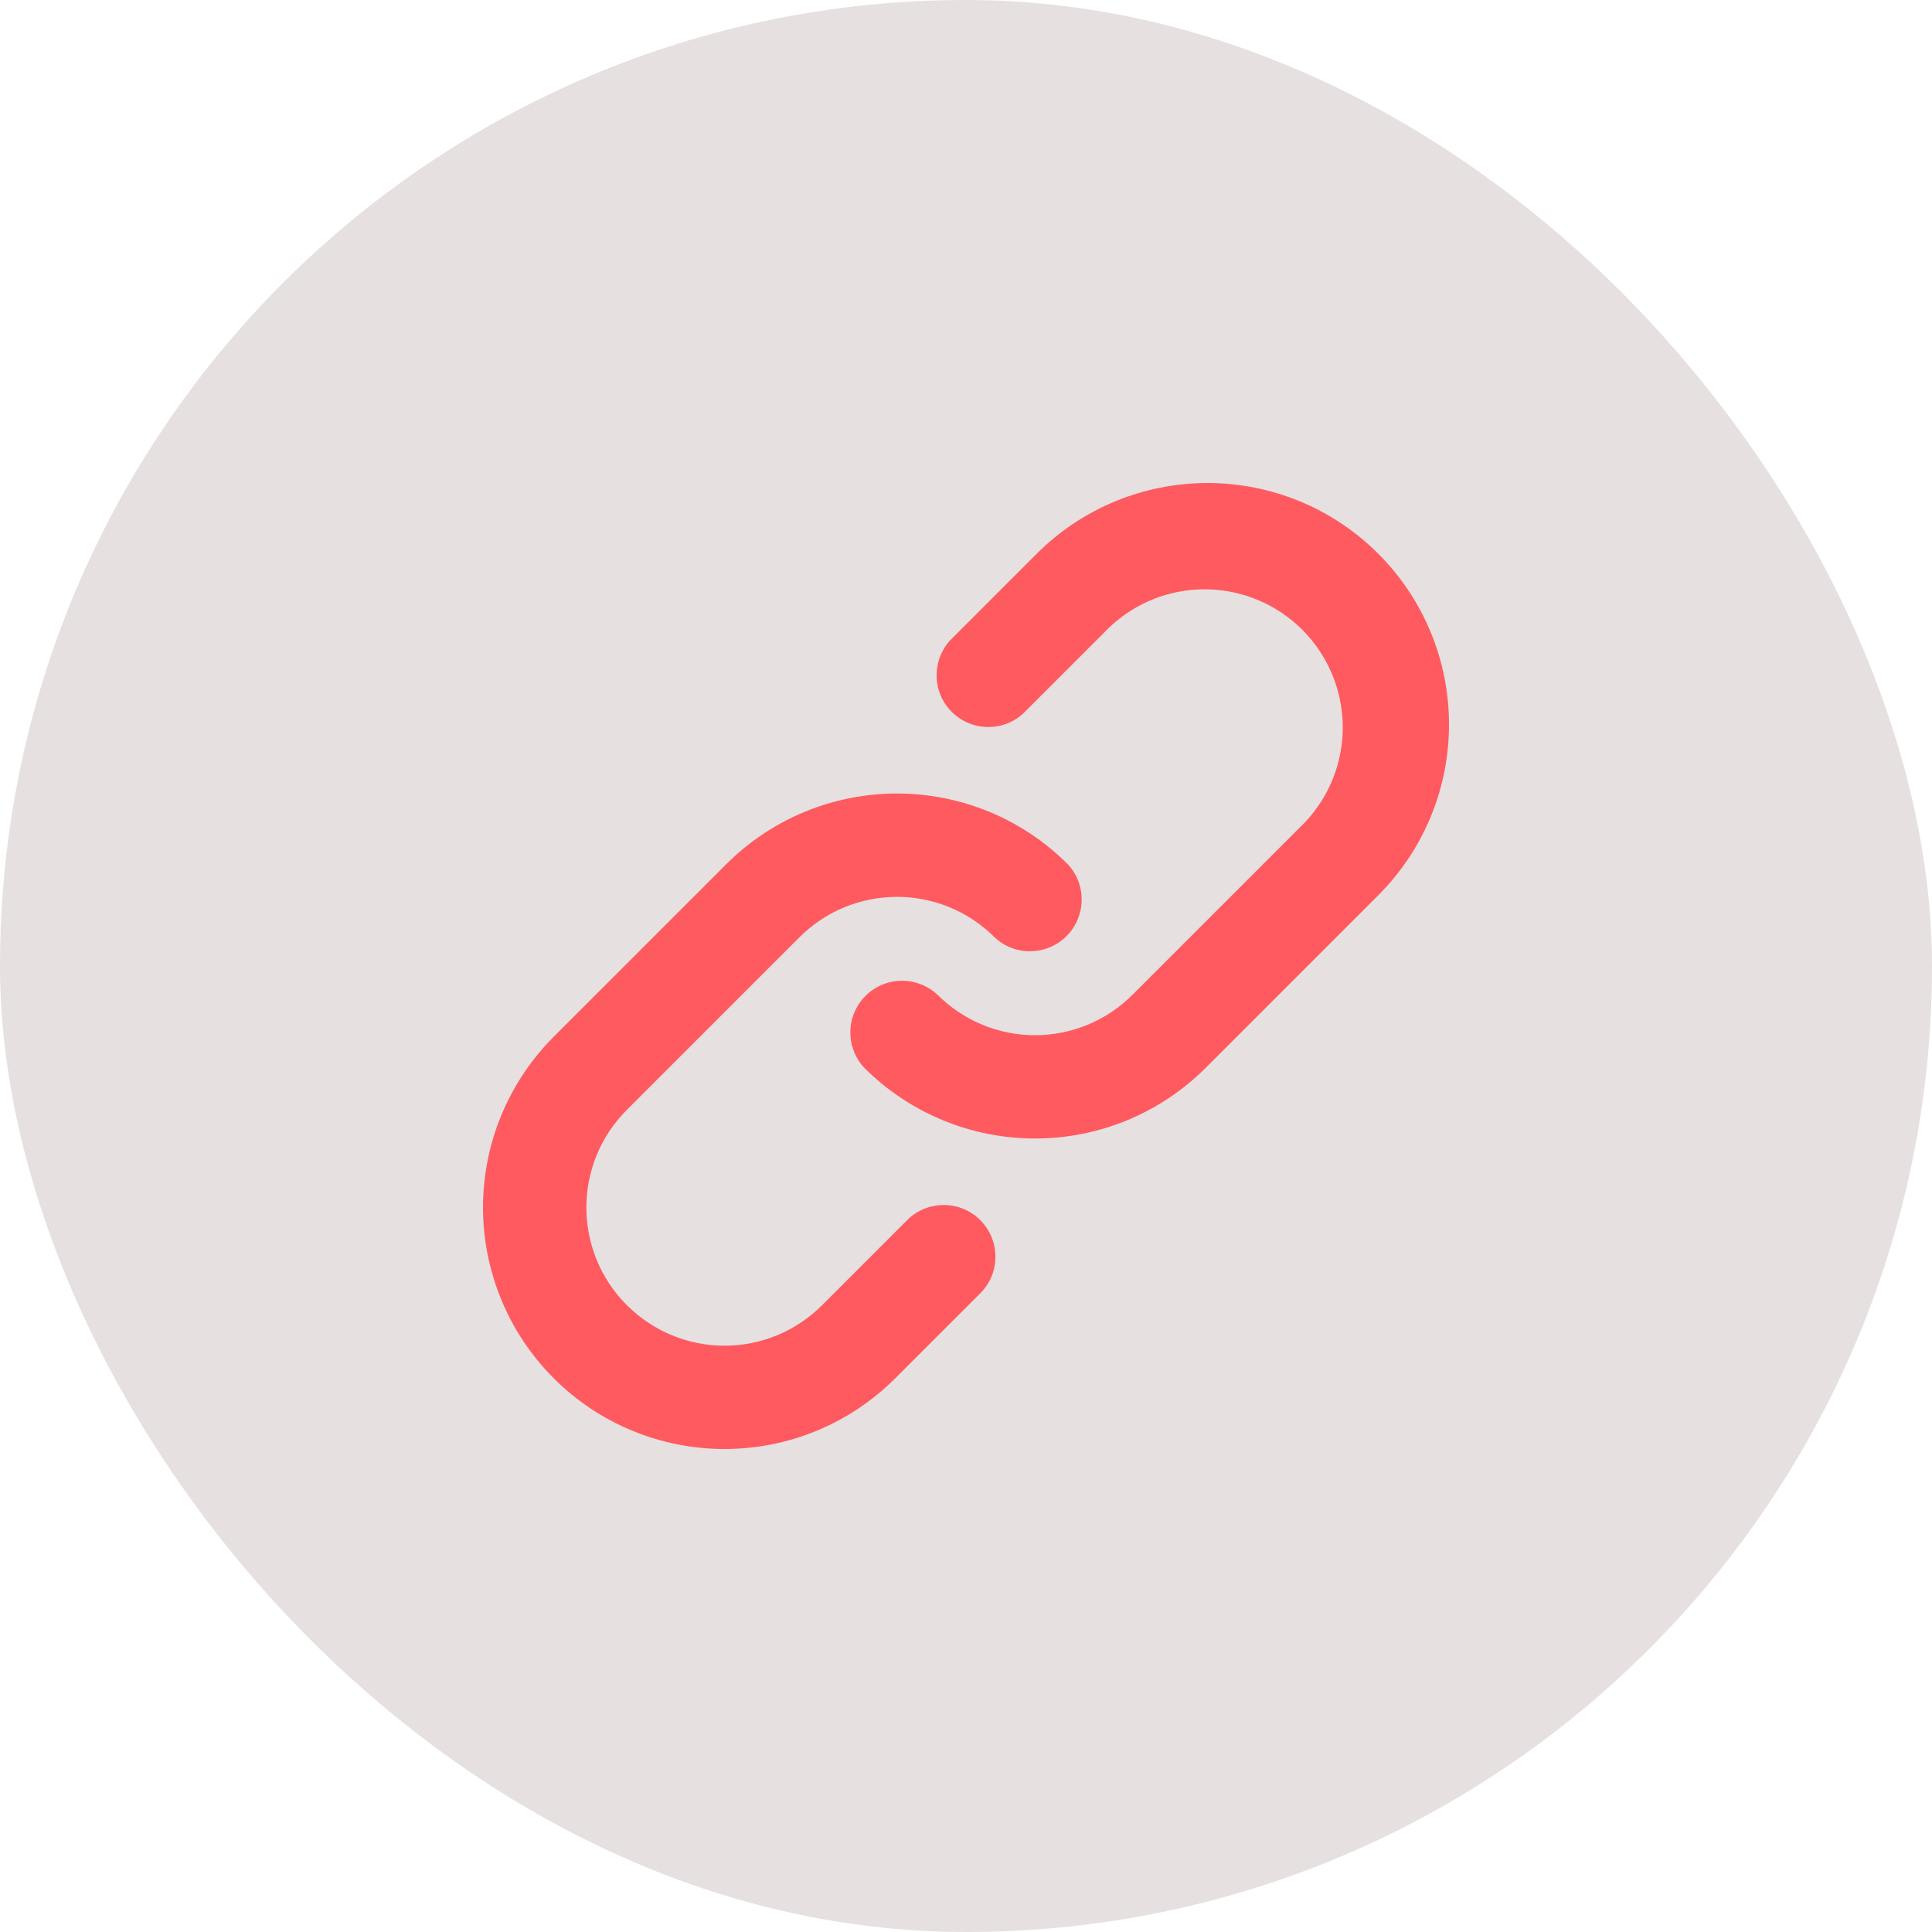 <svg width="28" height="28" viewBox="0 0 28 28" fill="none" xmlns="http://www.w3.org/2000/svg">
<rect width="28" height="28" rx="14" fill="#E6E0E1"/>
<path d="M13.775 9.275L15.025 8.025C15.35 7.7 15.736 7.442 16.161 7.266C16.585 7.091 17.041 7 17.5 7C17.96 7 18.415 7.091 18.84 7.266C19.264 7.442 19.65 7.7 19.975 8.025C20.3 8.35 20.558 8.736 20.734 9.161C20.91 9.585 21 10.04 21 10.5C21 10.96 20.91 11.415 20.734 11.84C20.558 12.264 20.3 12.65 19.975 12.975L17.475 15.475C17.15 15.8 16.764 16.058 16.34 16.234C15.915 16.41 15.46 16.5 15 16.5C14.54 16.5 14.085 16.41 13.661 16.234C13.236 16.058 12.85 15.8 12.525 15.475C12.393 15.333 12.321 15.145 12.324 14.95C12.327 14.756 12.406 14.571 12.543 14.433C12.681 14.296 12.866 14.217 13.06 14.214C13.255 14.211 13.443 14.283 13.585 14.415C13.771 14.601 13.991 14.749 14.234 14.85C14.477 14.951 14.737 15.003 15 15.003C15.263 15.003 15.523 14.951 15.766 14.85C16.009 14.749 16.23 14.601 16.415 14.415L18.915 11.915C19.272 11.536 19.468 11.033 19.46 10.512C19.452 9.992 19.242 9.495 18.874 9.127C18.506 8.759 18.008 8.548 17.488 8.541C16.967 8.533 16.464 8.728 16.085 9.085L14.835 10.335C14.693 10.468 14.505 10.54 14.31 10.536C14.116 10.533 13.931 10.454 13.793 10.317C13.656 10.18 13.577 9.994 13.574 9.8C13.571 9.605 13.643 9.417 13.775 9.275ZM9.085 18.915C9.271 19.101 9.491 19.249 9.734 19.35C9.977 19.451 10.237 19.503 10.5 19.503C10.763 19.503 11.023 19.451 11.266 19.35C11.509 19.249 11.73 19.101 11.915 18.915L13.165 17.665C13.307 17.533 13.495 17.461 13.69 17.464C13.884 17.467 14.07 17.546 14.207 17.683C14.344 17.821 14.423 18.006 14.426 18.201C14.43 18.395 14.358 18.583 14.225 18.725L12.975 19.975C12.65 20.3 12.264 20.558 11.84 20.734C11.415 20.91 10.96 21 10.5 21C9.572 21 8.682 20.632 8.025 19.975C7.369 19.319 7 18.428 7 17.5C7 16.572 7.369 15.682 8.025 15.025L10.525 12.525C10.85 12.2 11.236 11.942 11.661 11.766C12.085 11.591 12.54 11.5 13 11.5C13.46 11.5 13.915 11.591 14.34 11.766C14.764 11.942 15.15 12.2 15.475 12.525C15.608 12.667 15.68 12.855 15.676 13.05C15.673 13.244 15.594 13.43 15.457 13.567C15.32 13.704 15.134 13.783 14.94 13.786C14.745 13.79 14.557 13.718 14.415 13.585C14.23 13.399 14.009 13.251 13.766 13.15C13.523 13.05 13.263 12.998 13 12.998C12.737 12.998 12.477 13.05 12.234 13.15C11.991 13.251 11.771 13.399 11.585 13.585L9.085 16.085C8.899 16.271 8.751 16.491 8.65 16.734C8.55 16.977 8.498 17.237 8.498 17.5C8.498 17.763 8.55 18.023 8.65 18.266C8.751 18.509 8.899 18.73 9.085 18.915Z" fill="#FF5A5F"/>
</svg>
